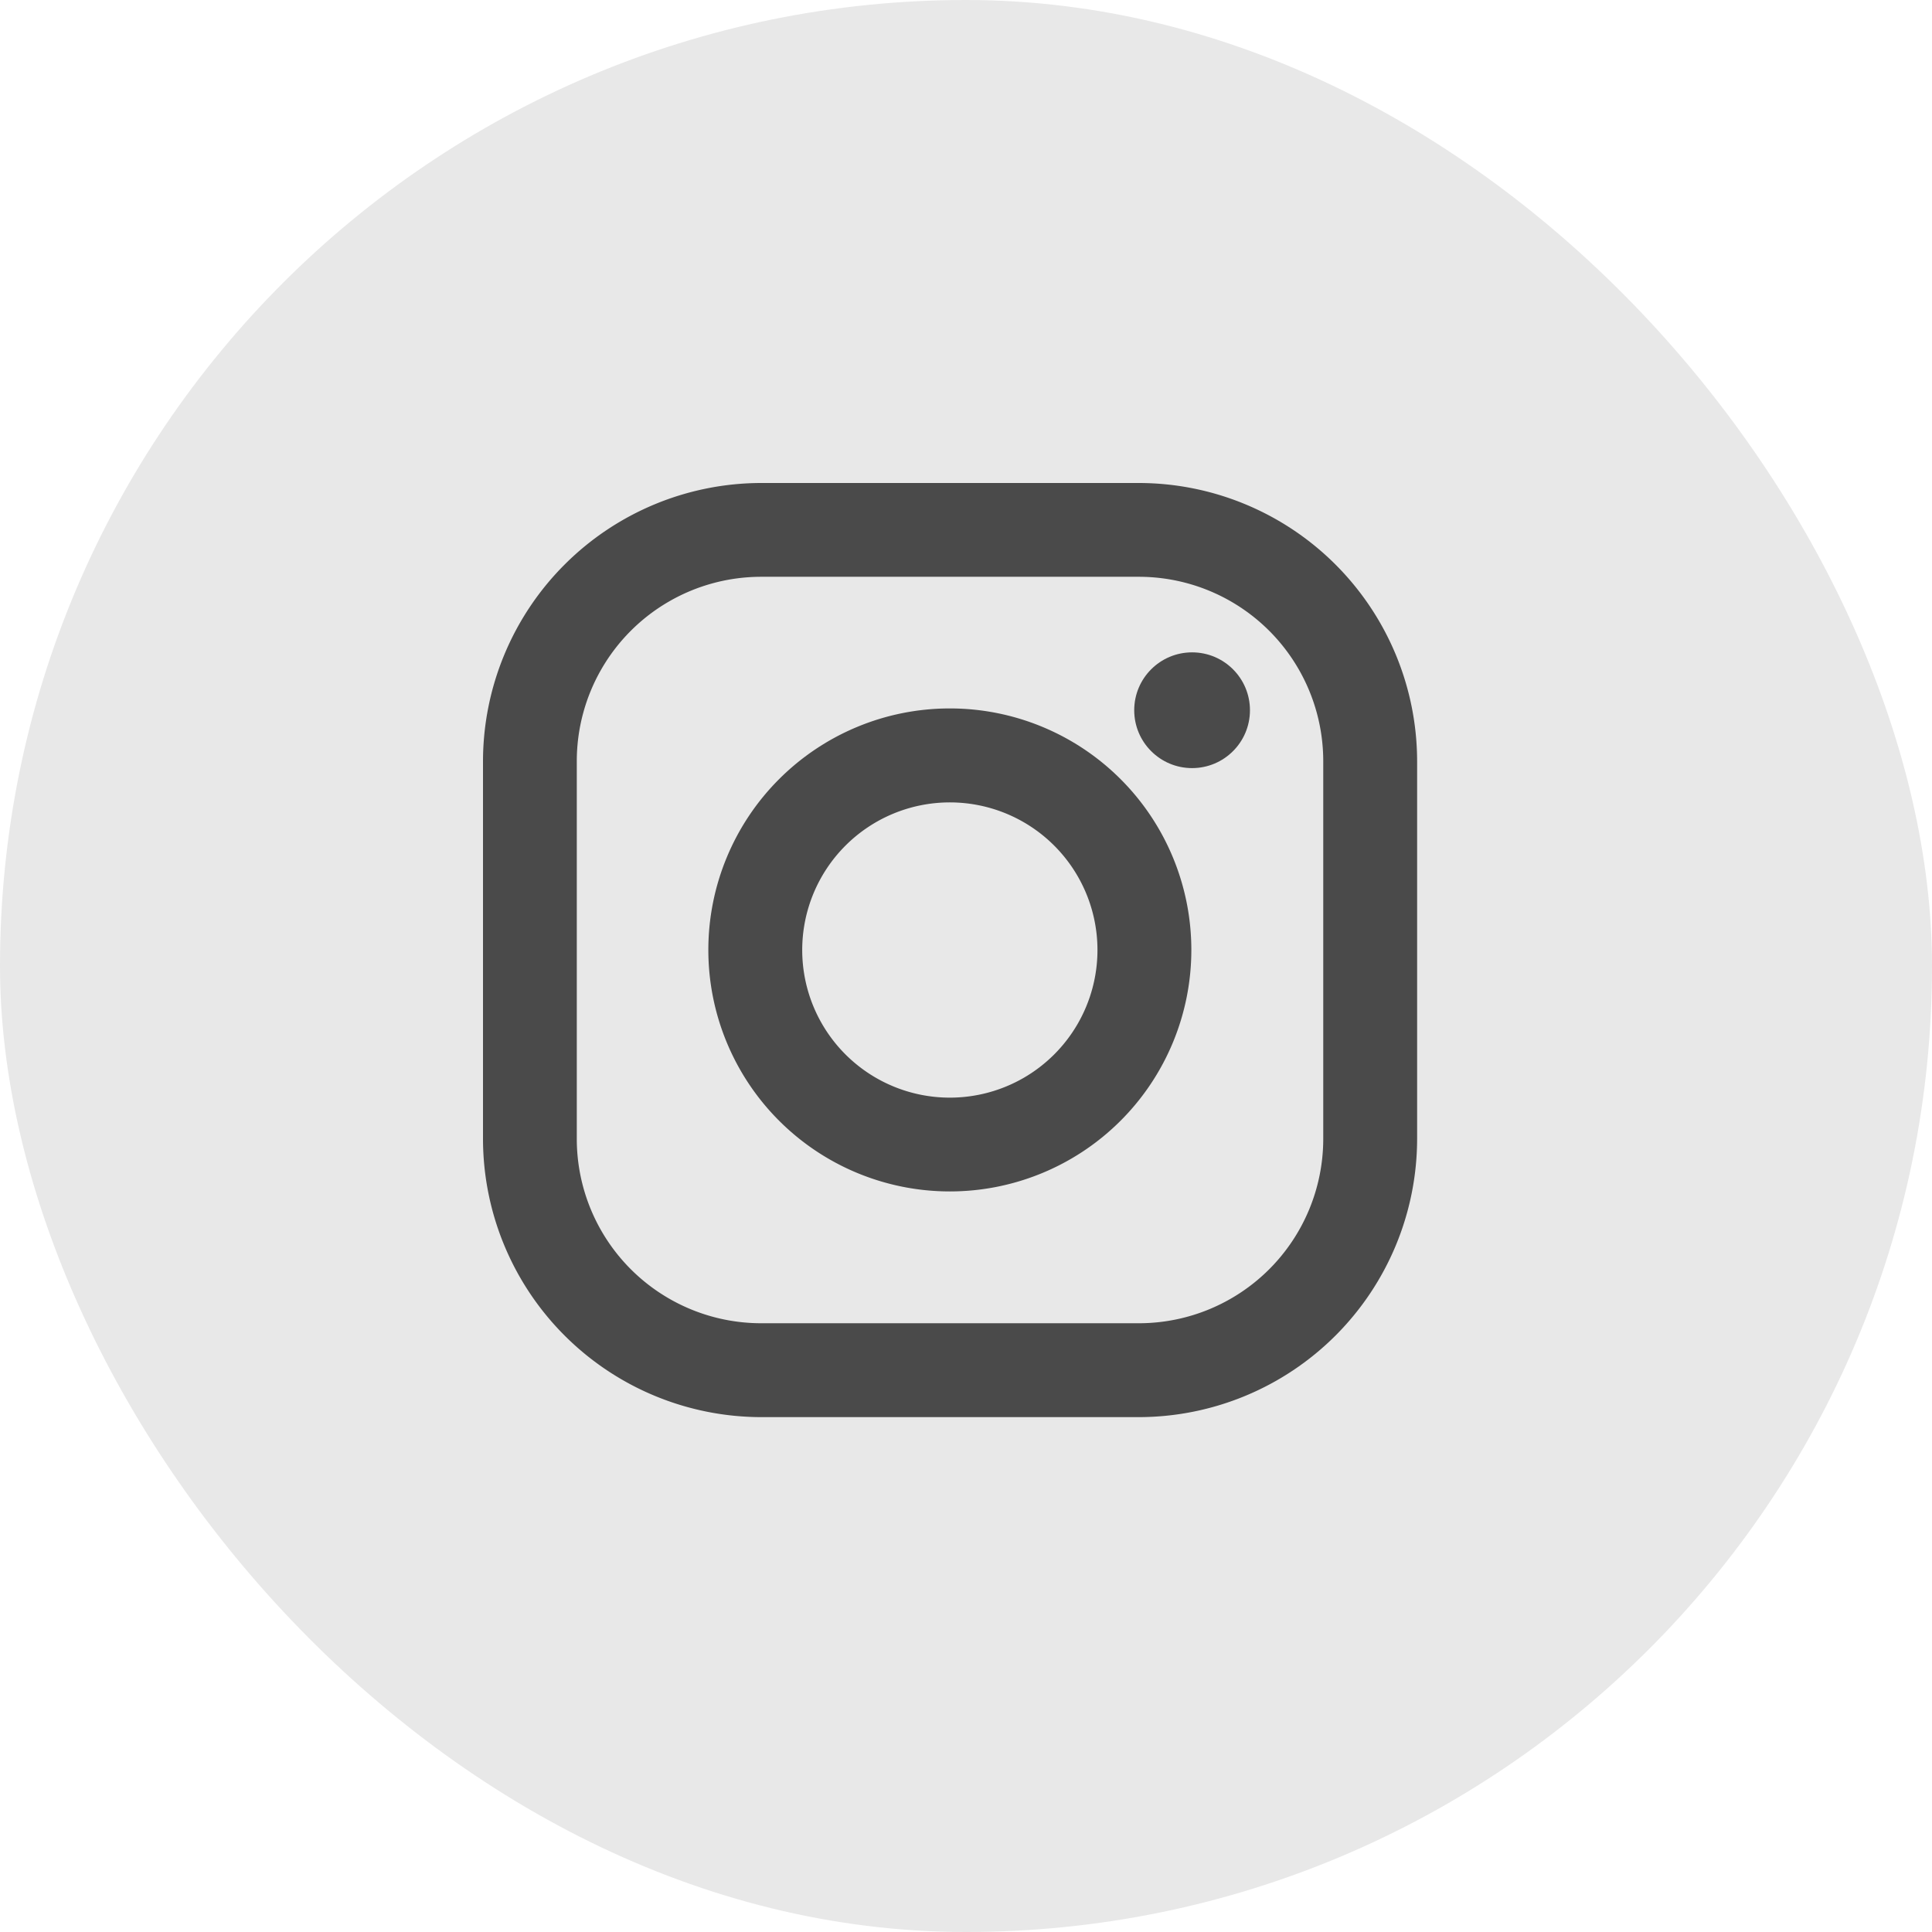 <svg xmlns="http://www.w3.org/2000/svg" width="44" height="44" viewBox="0 0 44 44">
  <g id="instagram" transform="translate(-278 -938)">
    <rect id="Rectangle_1779" data-name="Rectangle 1779" width="44" height="44" rx="22" transform="translate(278 938)" fill="#e8e8e8"/>
    <g id="instagram-2" data-name="instagram" transform="translate(289 949)">
      <path id="Path_9" data-name="Path 9" d="M14.936,0h-8.6A6.344,6.344,0,0,0,0,6.337v8.6a6.344,6.344,0,0,0,6.337,6.337h8.6a6.344,6.344,0,0,0,6.337-6.337v-8.6A6.344,6.344,0,0,0,14.936,0Zm4.2,14.936a4.2,4.2,0,0,1-4.2,4.2h-8.6a4.2,4.2,0,0,1-4.2-4.2v-8.6a4.2,4.2,0,0,1,4.2-4.2h8.6a4.2,4.2,0,0,1,4.2,4.2Z" transform="translate(0)" fill="#4a4a4a"/>
      <path id="Path_10" data-name="Path 10" d="M138.5,133a5.5,5.5,0,1,0,5.5,5.5A5.5,5.5,0,0,0,138.5,133Zm0,8.864a3.362,3.362,0,1,1,3.362-3.362,3.362,3.362,0,0,1-3.362,3.362Z" transform="translate(-127.868 -127.866)" fill="#4a4a4a"/>
      <ellipse id="Ellipse_6" data-name="Ellipse 6" cx="1.318" cy="1.318" rx="1.318" ry="1.318" transform="translate(14.831 3.857)" fill="#4a4a4a"/>
    </g>
  </g>
</svg>
